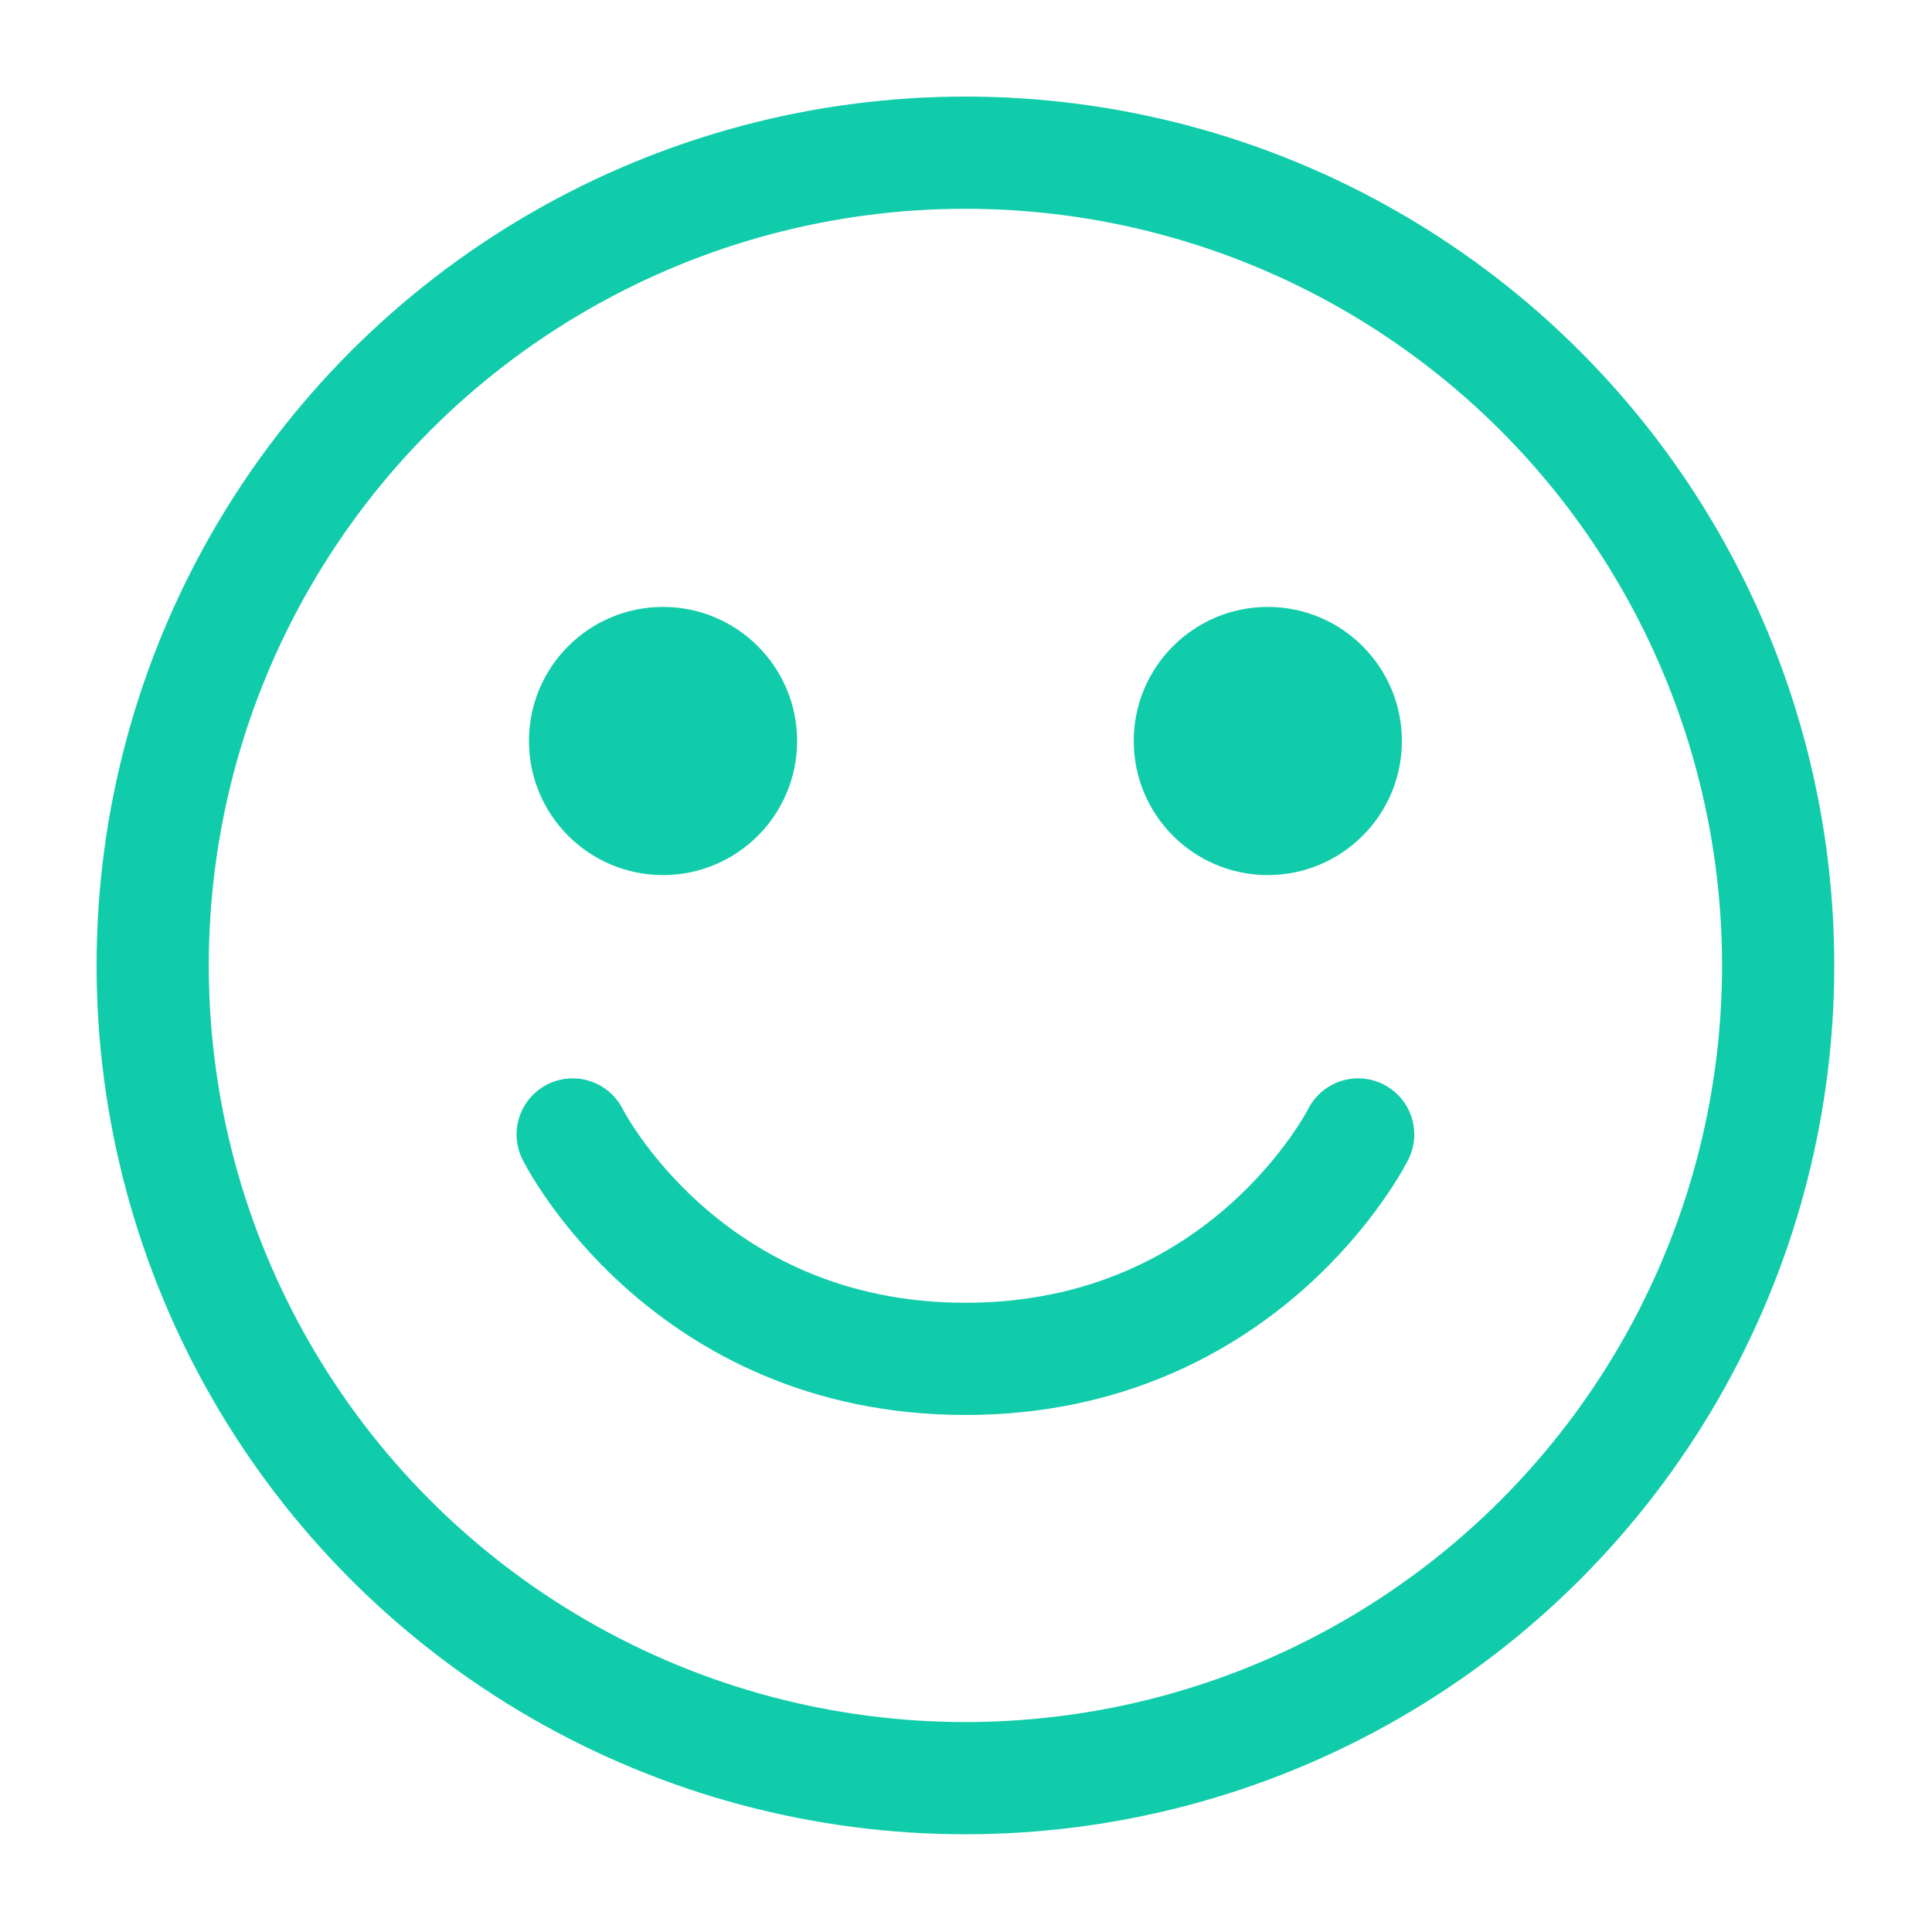 <svg xmlns="http://www.w3.org/2000/svg" width="100mm" height="100mm" viewBox="0 0 100 100"><g><g transform="translate(3.506 3.506) scale(.726)"><circle cx="64" cy="64" r="57.944" fill="none" stroke="#1ca" stroke-width="8" stroke-linejoin="round"/><circle cx="42.441" cy="48" r="9.559" fill="#1ca"/><circle r="9.559" cy="48" cx="85.559" fill="#1ca"/><path d="M92 76.051s-8 16-28 16-28-16-28-16" fill="none" stroke="#1ca" stroke-width="8" stroke-linecap="round"/></g><g transform="matrix(.717 0 0 .726 4.136 103.585)"><circle cx="64" cy="64" r="57.944" fill="none" stroke="#1ca" stroke-width="8" stroke-linejoin="round"/><g transform="translate(-94.848 24)" fill="#1ca"><circle r="9.559" cy="48" cx="140.068"/><circle cx="177.627" cy="48" r="9.559"/></g><path d="M30.818 54.555s4.121-2.089 12.39.127C51.475 56.897 54 60.767 54 60.767m20 0s2.524-3.87 10.793-6.085c8.268-2.216 12.39-.127 12.39-.127" fill="none" stroke="#1ca" stroke-width="8" stroke-linecap="round"/><path d="M100.222 15.641c6.644-.135 15.803-1.963 22.447-6.302 0 17.763-7.23 24.788-7.23 24.788zm-72.57 0c-6.644-.135-15.803-1.963-22.447-6.302 0 17.763 7.23 24.788 7.23 24.788z" fill="#1ca" stroke="#1ca" stroke-width="8"/><path d="M36 88c24 12 32 12 56 0-12 16-24 16-28 16s-16 0-28-16z" fill="#1ca"/></g><g transform="translate(3.506 203.506) scale(.726)"><circle cx="64" cy="64" r="57.944" fill="none" stroke="#1ca" stroke-width="8" stroke-linejoin="round"/><circle cx="42.441" cy="48" r="9.559" fill="#1ca"/><circle r="9.559" cy="48" cx="85.559" fill="#1ca"/><path d="M92 76.051s-8 16-28 16-28-16-28-16" fill="none" stroke="#1ca" stroke-width="8" stroke-linecap="round"/></g><animateTransform attributeName="transform" attributeType="XML" type="translate" values="0,0;0,-200" dur="2s" repeatCount="indefinite"/></g></svg> 
